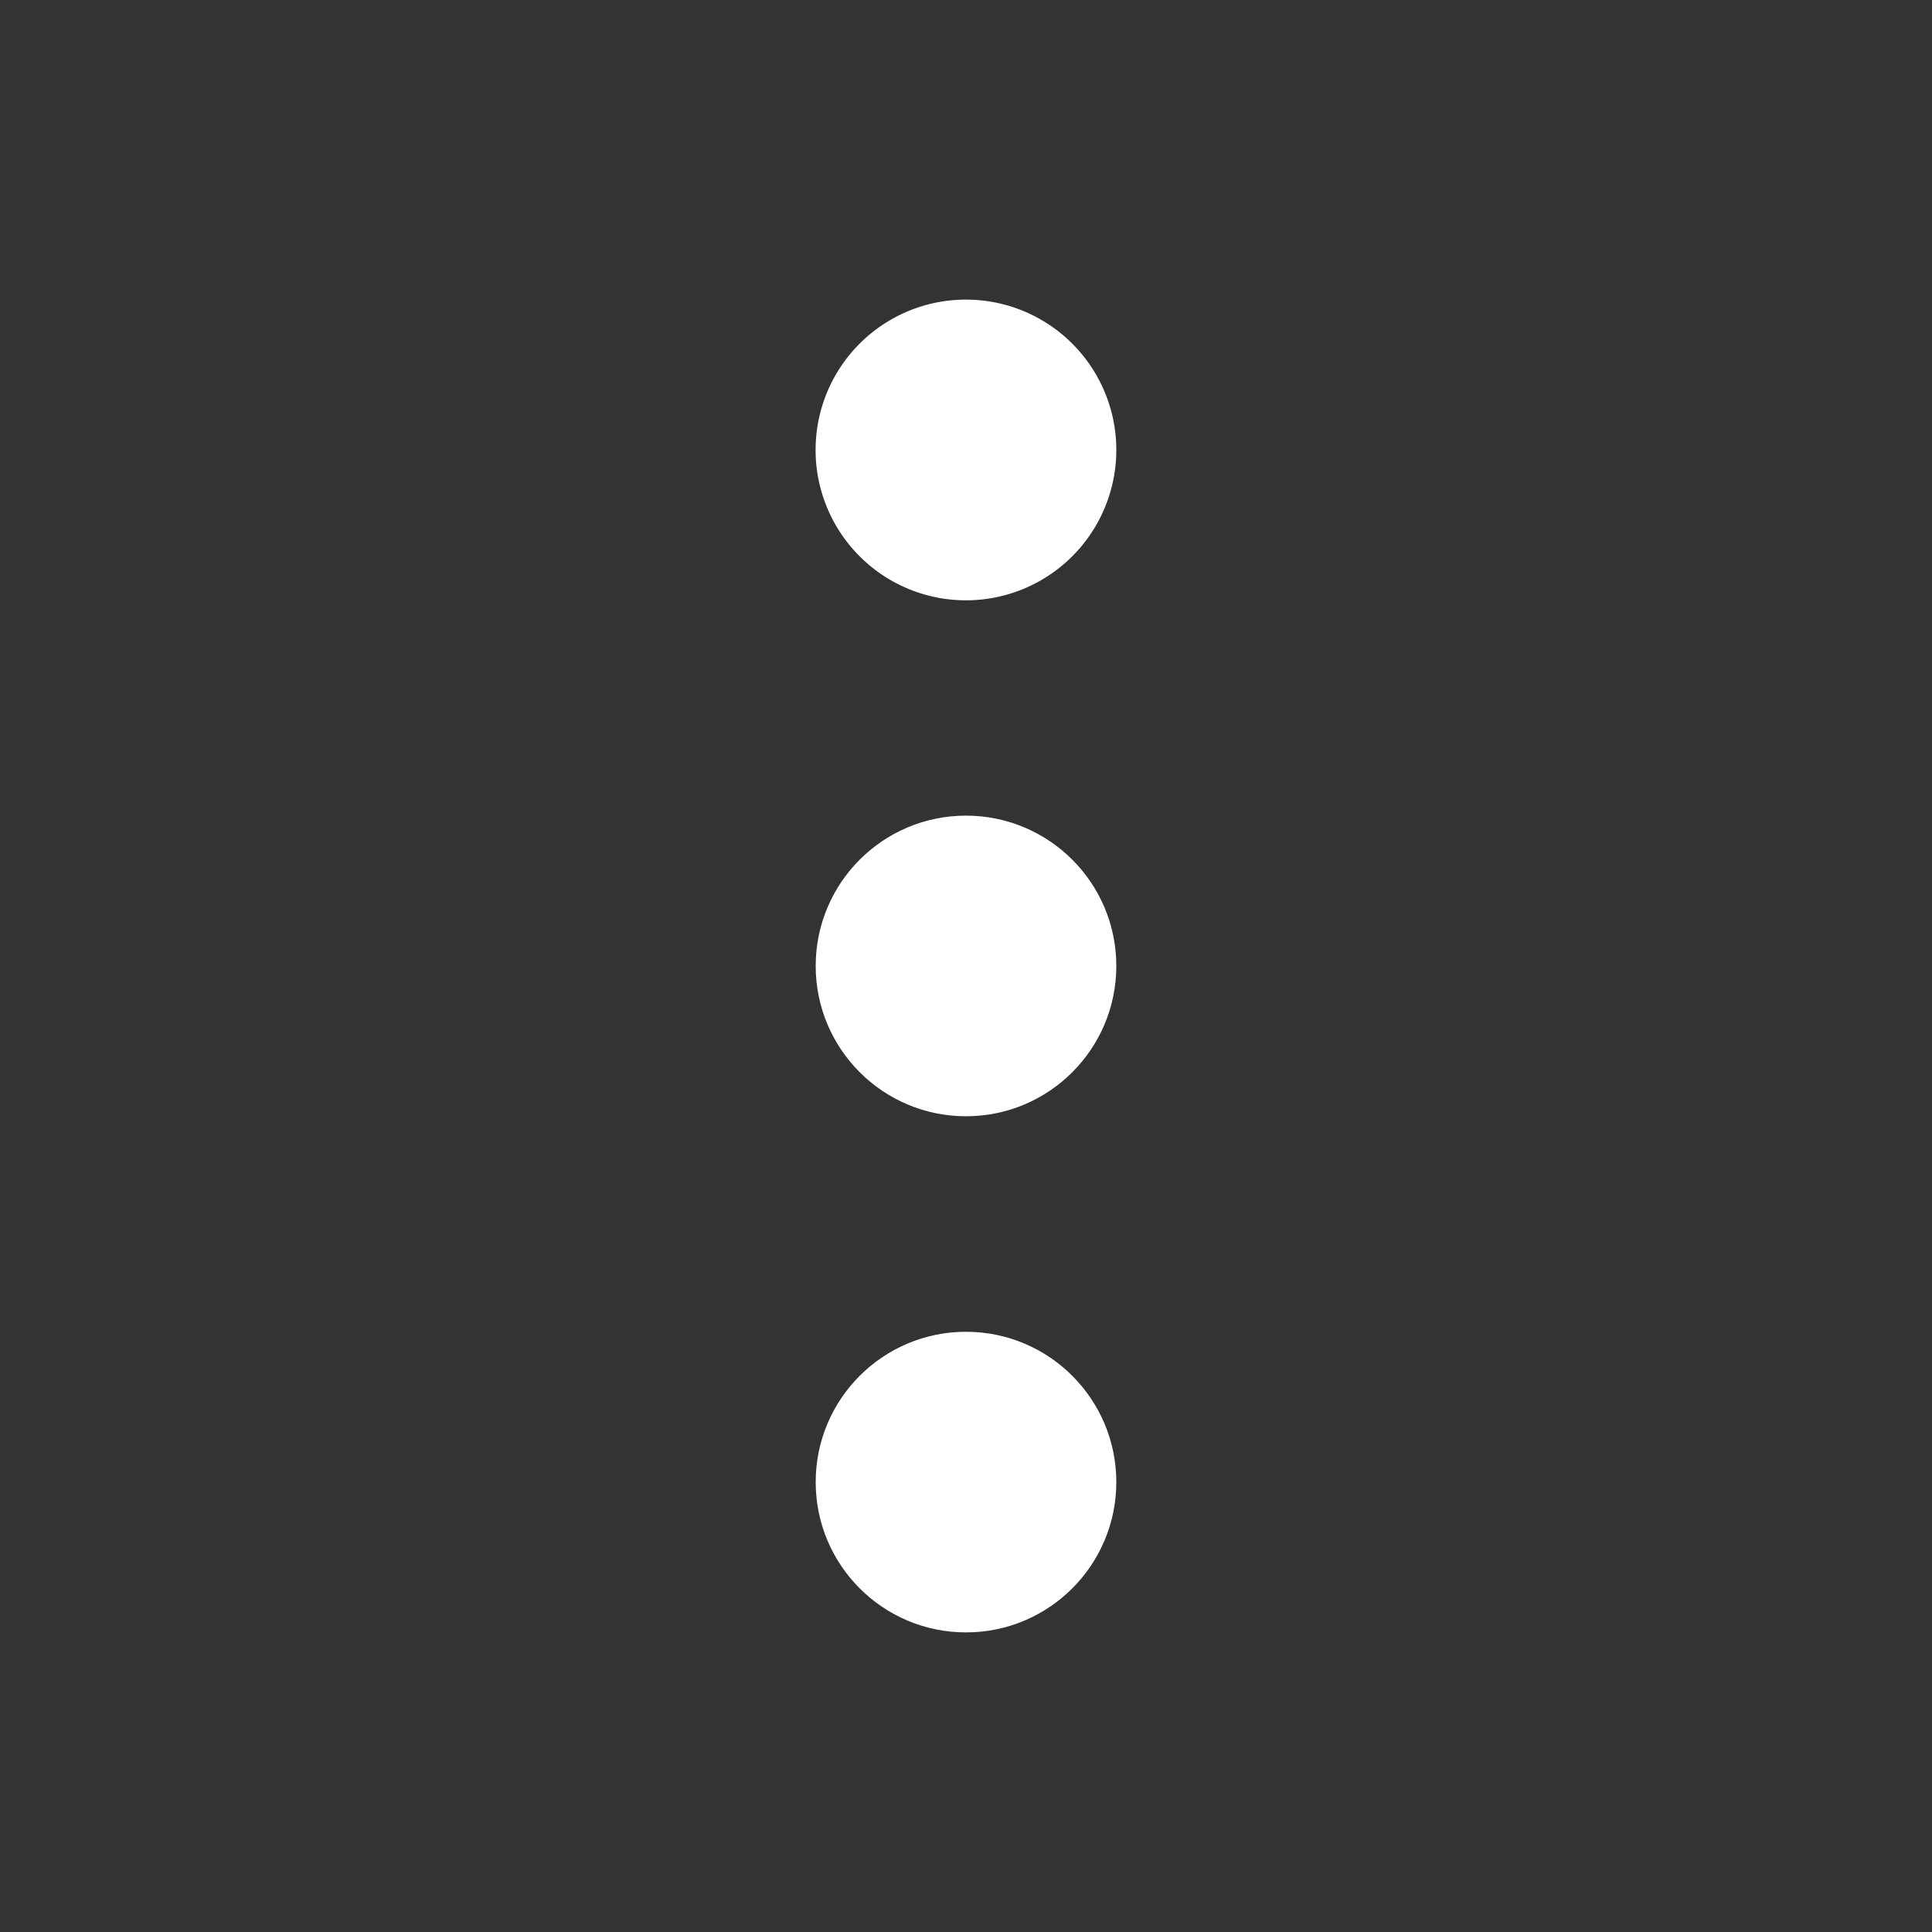 <svg xmlns="http://www.w3.org/2000/svg" width="24" height="24" viewBox="0 0 40 40">
    <rect x="0" y="0" width="40" height="40" fill="#333333" stroke="none"/>
    <rect width="40" height="40" fill="none"/>
    <g fill="white">
        <path d="M23.112 9.315a3.113 3.113 0 1 1-6.226.002a3.113 3.113 0 0 1 6.226-.002"/>
        <circle cx="20" cy="19.999" r="3.112"/>
        <circle cx="20" cy="30.685" r="3.112"/>
    </g>
</svg>
